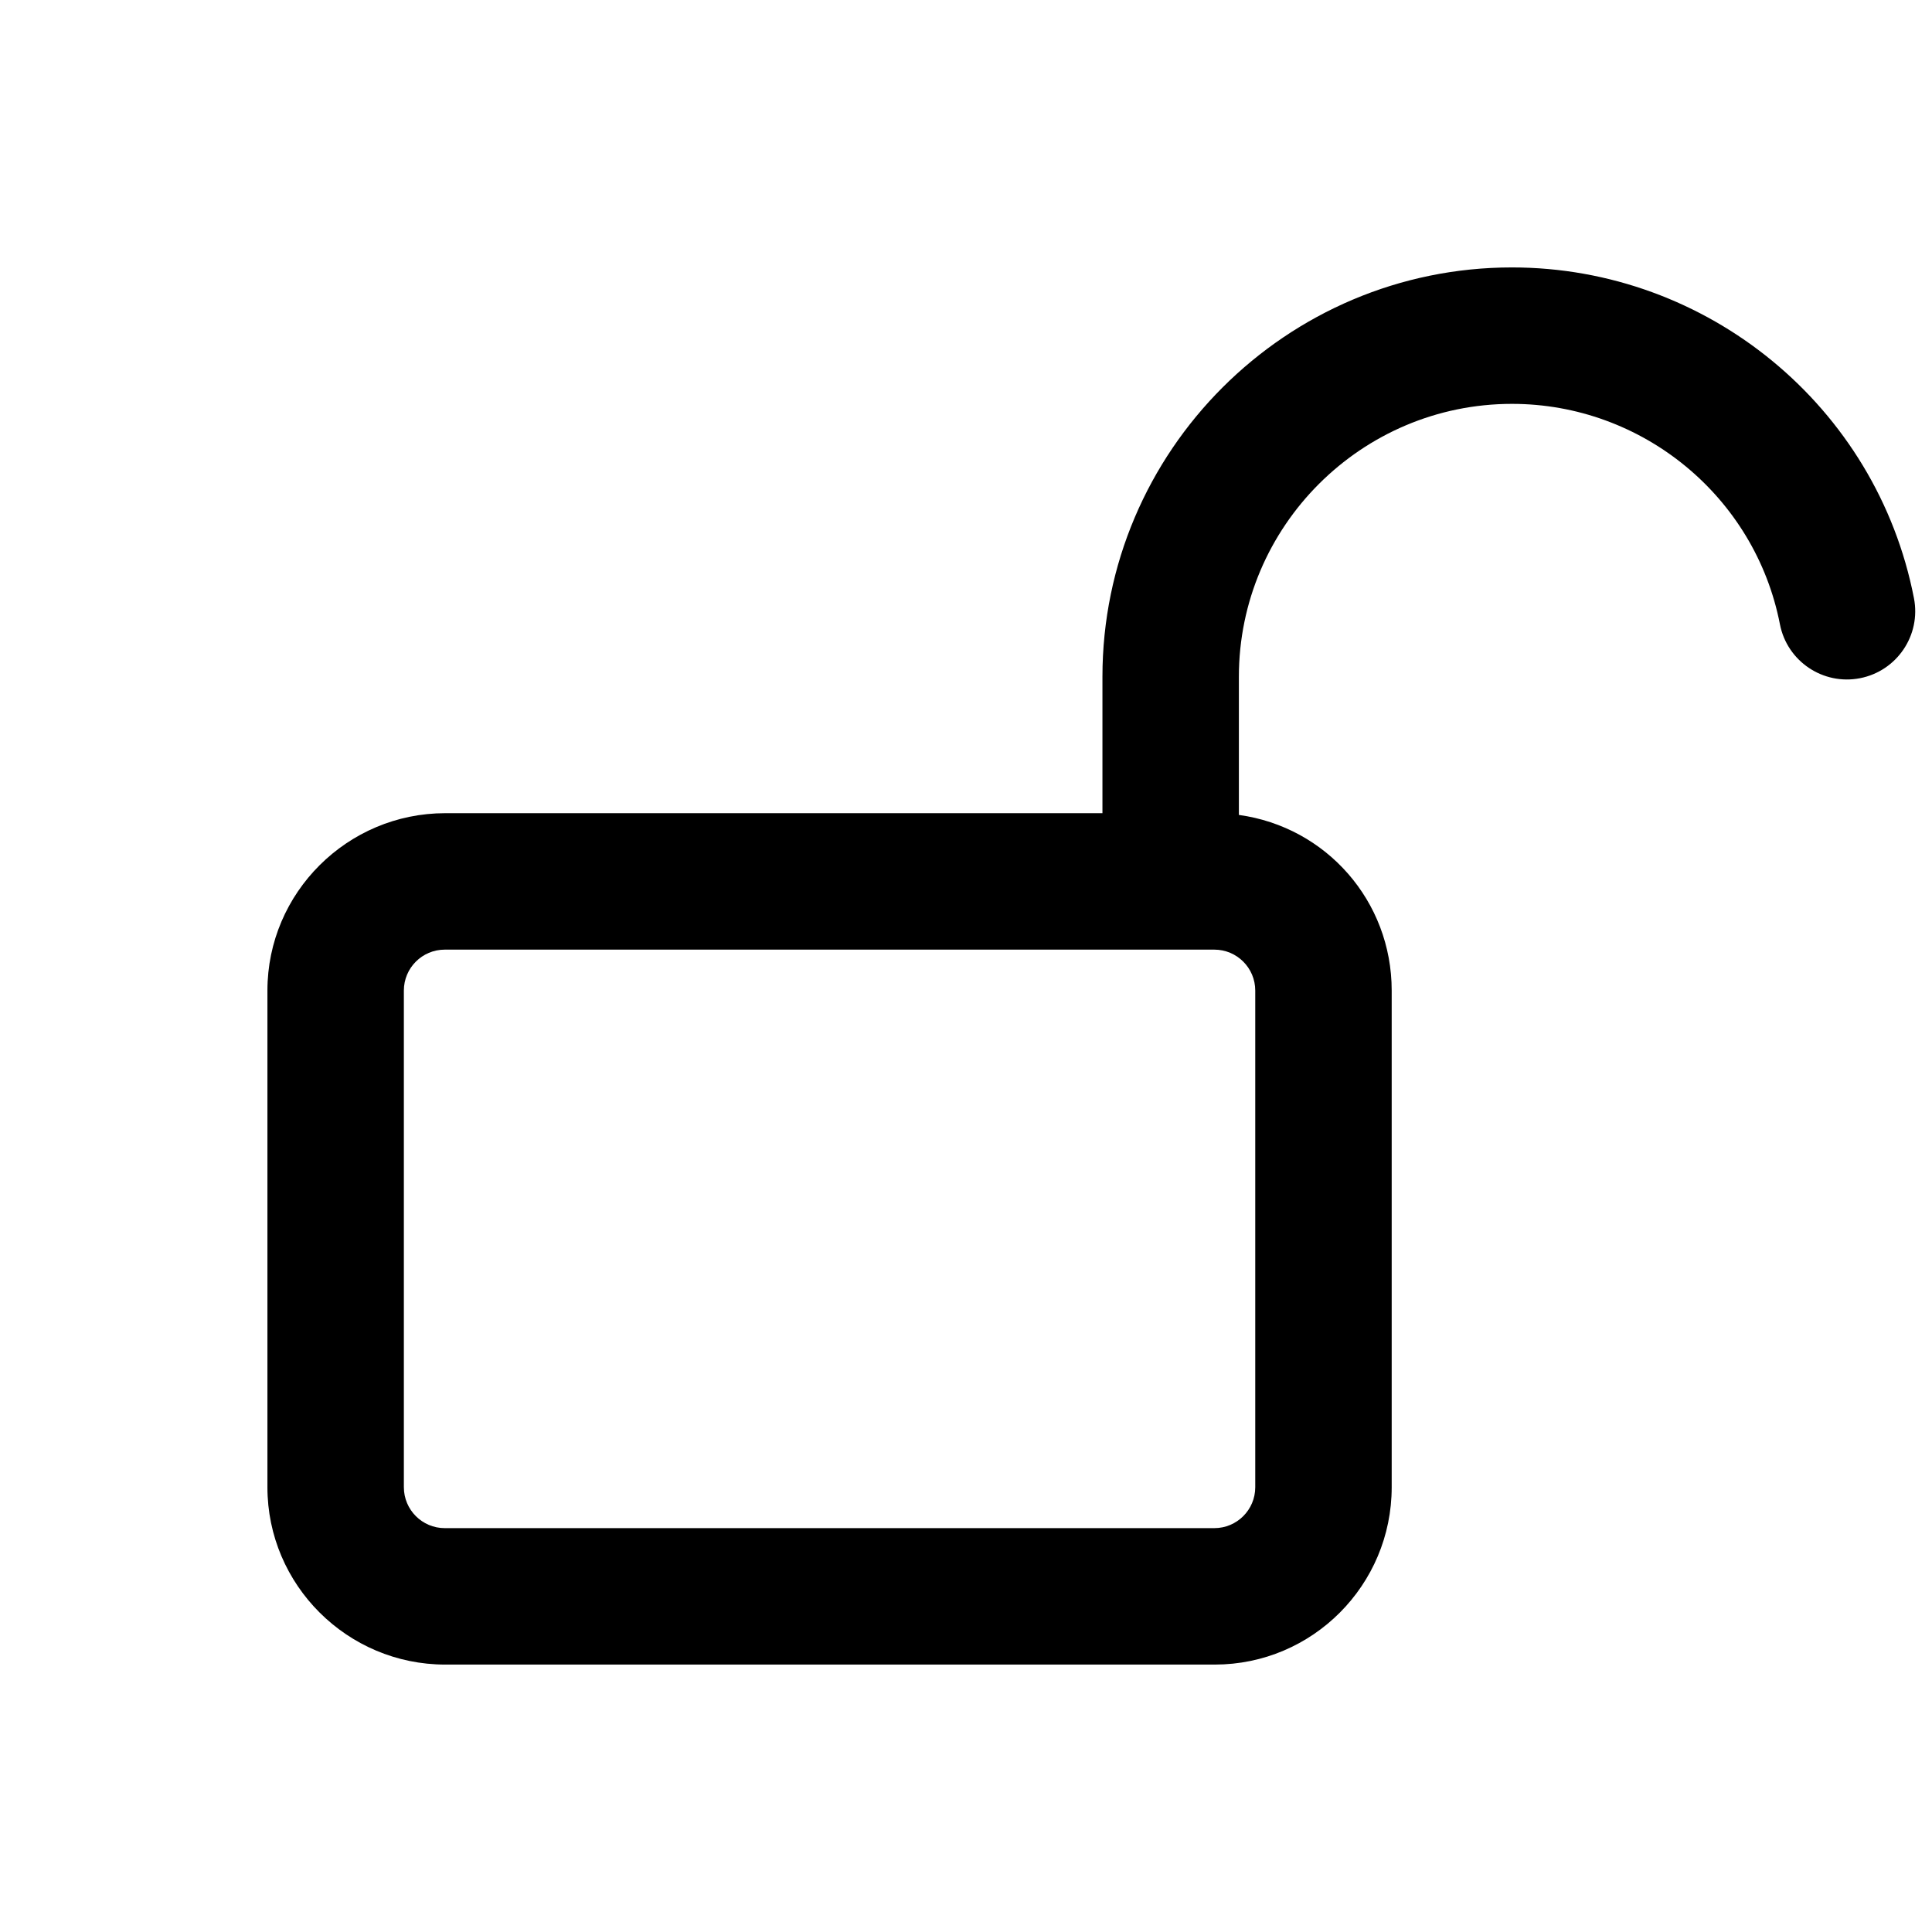 <?xml version="1.0" encoding="iso-8859-1"?>
<!-- Generator: Adobe Illustrator 19.0.0, SVG Export Plug-In . SVG Version: 6.00 Build 0)  -->
<svg version="1.1" id="Layer_1" xmlns="http://www.w3.org/2000/svg" xmlns:xlink="http://www.w3.org/1999/xlink" x="0px" y="0px"
	 viewBox="-147 43 708 708" style="enable-background:new -147 43 708 708;" xml:space="preserve">
<path id="XMLID_53_" d="M554.389,262.227C540.729,191.983,478.731,141,407.076,141C324.366,141,257,208.29,257,291v50H16.151
	C-19.69,341-49,370.159-49,406v182c0,35.841,29.31,65,65.151,65h282C333.992,653,363,623.841,363,588V406
	c0-32.786-24-59.965-56-64.363V291c0-55.14,44.935-100,100.076-100c47.774,0,89.094,33.969,98.195,80.771
	c2.636,13.553,15.776,22.403,29.331,19.768C548.155,288.903,557.024,275.78,554.389,262.227z M313,588c0,8.284-6.716,15-15,15H16
	c-8.284,0-15-6.716-15-15V406c0-8.284,6.716-15,15-15h282c8.284,0,15,6.716,15,15V588z"/>
</svg>
